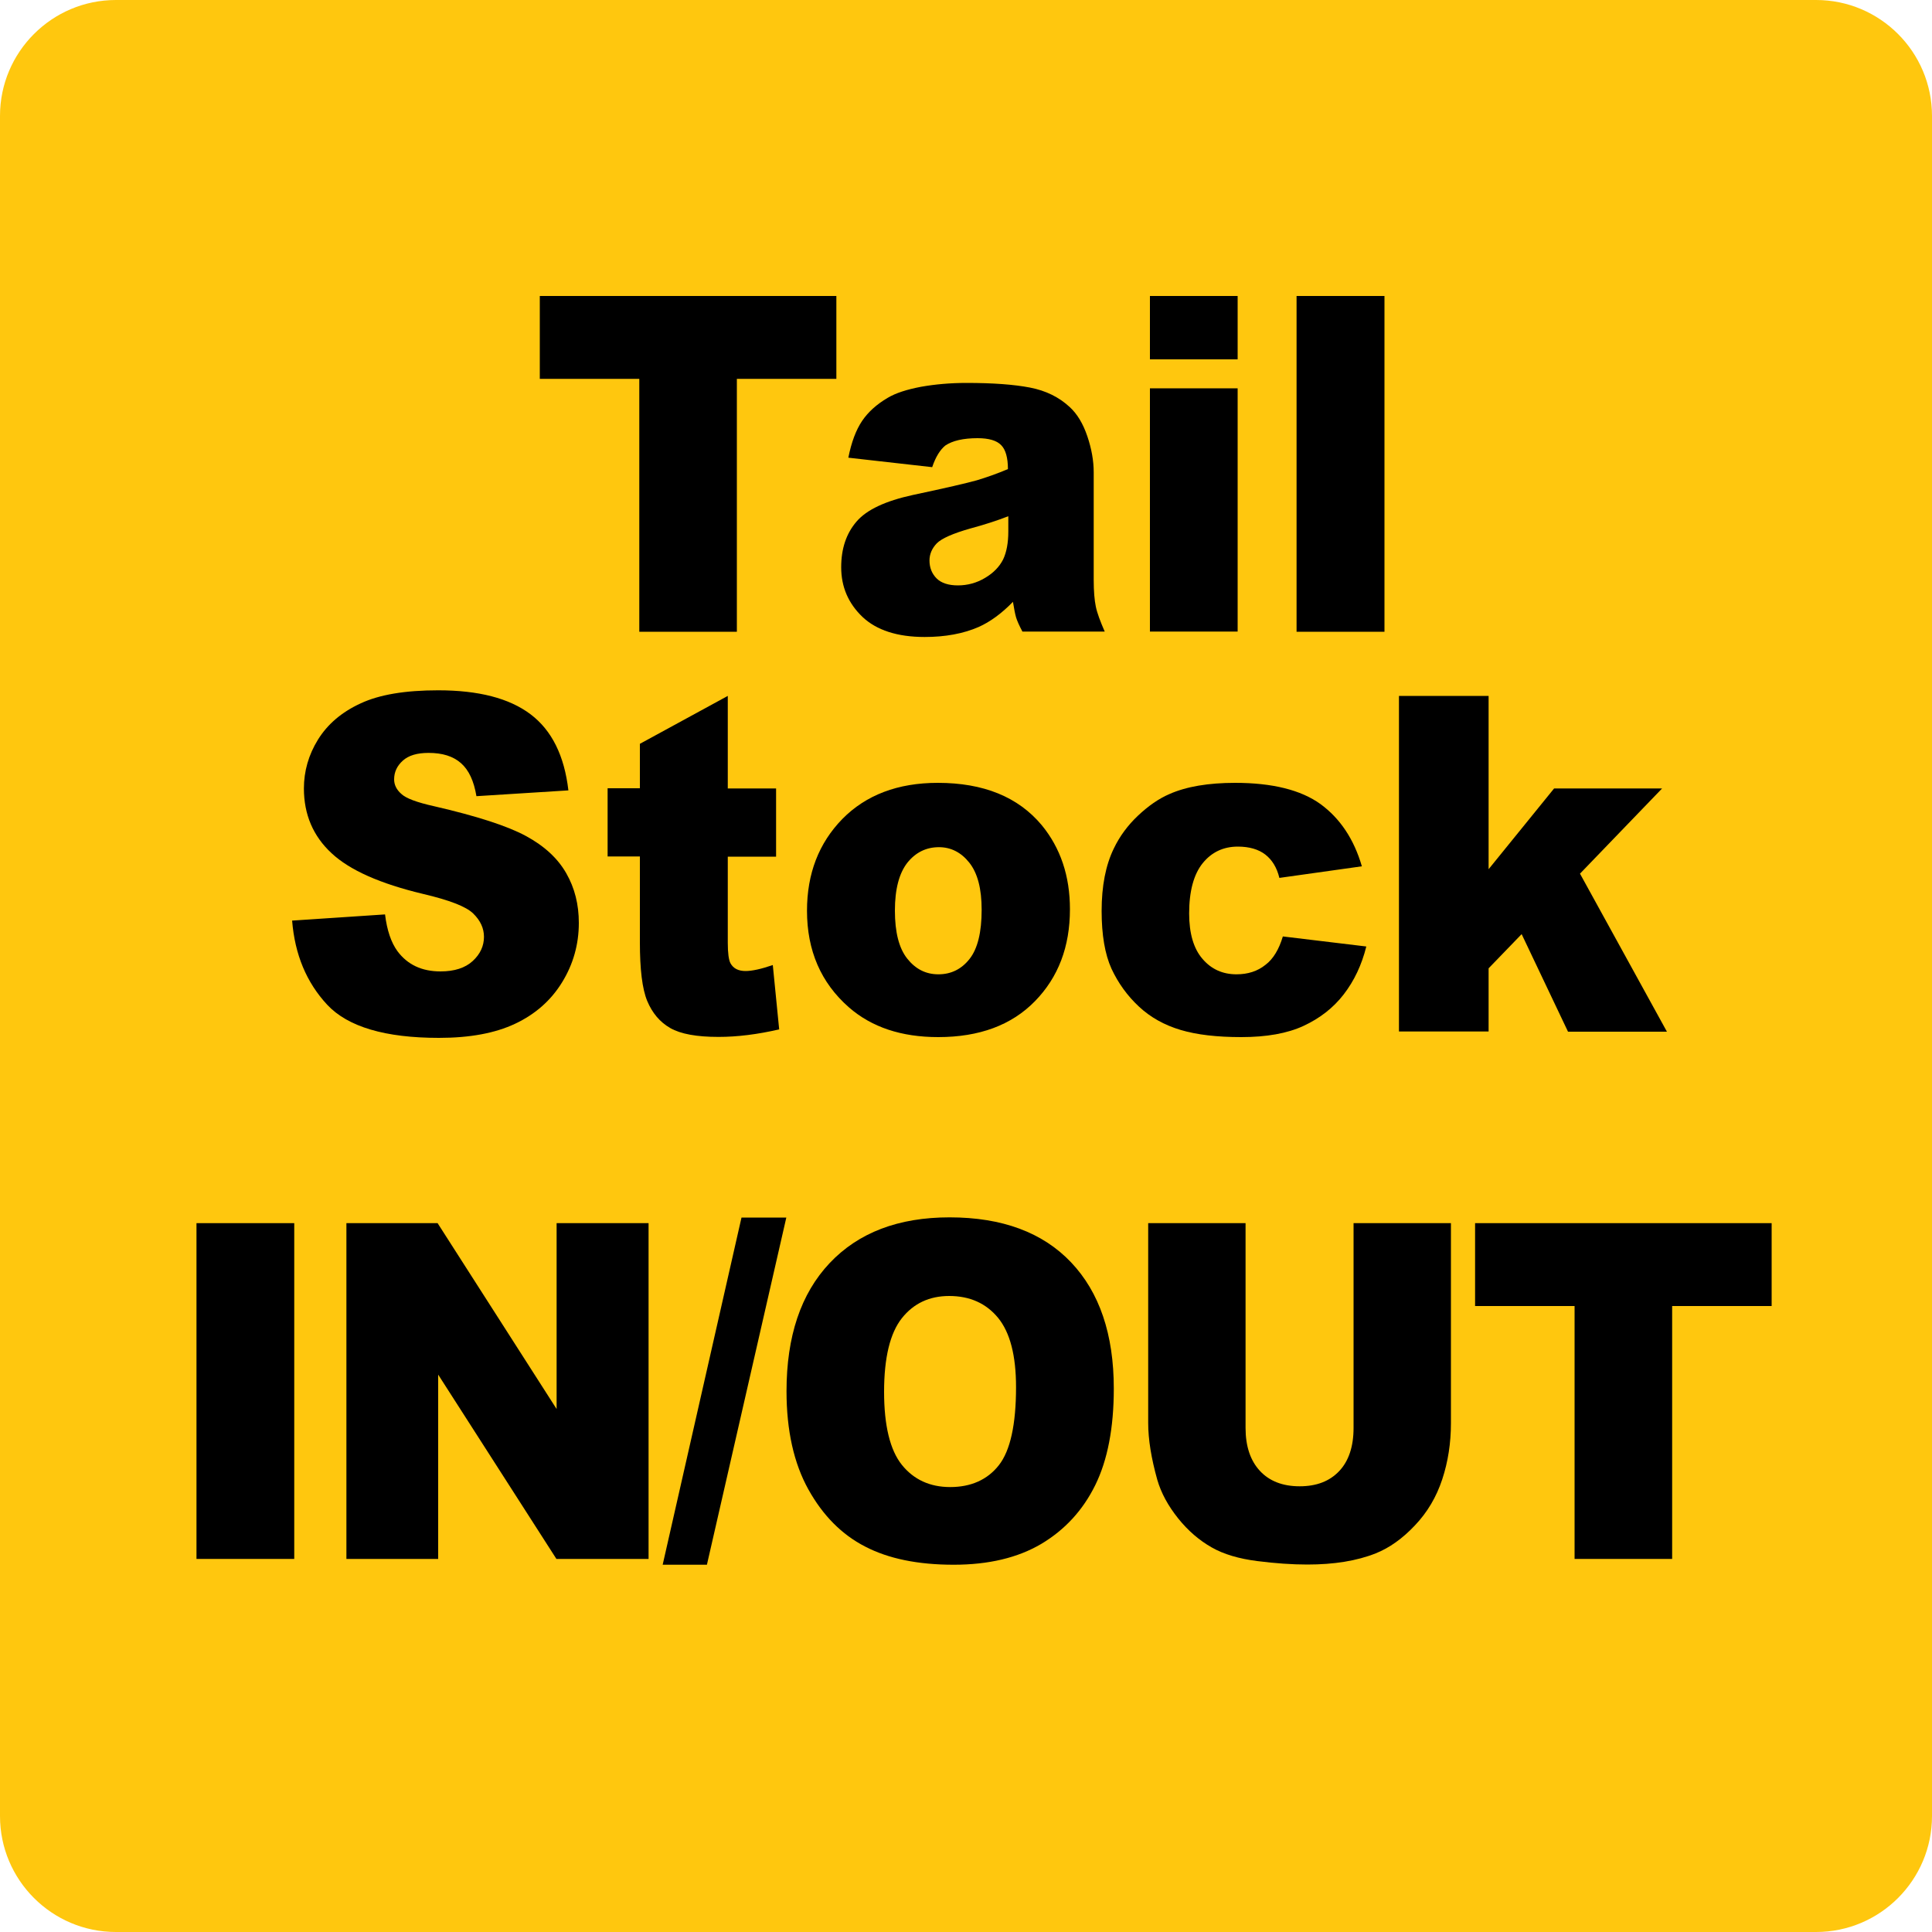 <?xml version="1.0" encoding="utf-8"?>
<!-- Generator: Adobe Illustrator 24.0.2, SVG Export Plug-In . SVG Version: 6.00 Build 0)  -->
<svg version="1.1" id="New_VCP" xmlns="http://www.w3.org/2000/svg" xmlns:xlink="http://www.w3.org/1999/xlink" x="0px" y="0px"
	 width="100px" height="100px" viewBox="0 0 100 100" style="enable-background:new 0 0 100 100;" xml:space="preserve">
<style type="text/css">
	.st0{fill:#FFC70E;}
	.st1{display:none;fill:#82151E;}
	.st2{display:none;}
	.st3{display:inline;fill:#010101;}
</style>
<path class="st0" d="M100,94c0,3.31-2.69,6-6,6H6c-3.31,0-6-2.69-6-6V6c0-3.31,2.69-6,6-6h88c3.31,0,6,2.69,6,6V94z"/>
<path class="st1" d="M34.32,2.23h-0.69H6.82c-2.54,0-4.59,1.99-4.59,4.45v25.87v1.77L34.32,2.23z"/>
<g>
	<g class="st2">
		<path class="st3" d="M13.99,44.59V25.9h7.86c1.46,0,2.57,0.15,3.34,0.46c0.77,0.31,1.39,0.87,1.86,1.7
			c0.47,0.83,0.71,1.84,0.71,3.03c0,1.04-0.18,1.93-0.54,2.68s-0.86,1.36-1.49,1.83c-0.4,0.3-0.96,0.54-1.66,0.74
			c0.56,0.23,0.97,0.46,1.23,0.69c0.17,0.15,0.42,0.48,0.75,0.98c0.33,0.5,0.55,0.89,0.66,1.16l2.28,5.42h-5.33l-2.52-5.71
			c-0.32-0.74-0.6-1.22-0.85-1.44c-0.34-0.29-0.73-0.43-1.16-0.43h-0.42v7.59H13.99z M18.73,33.47h1.99c0.22,0,0.63-0.08,1.25-0.25
			c0.31-0.08,0.57-0.27,0.77-0.59s0.3-0.68,0.3-1.08c0-0.6-0.16-1.07-0.47-1.39s-0.9-0.48-1.76-0.48h-2.07V33.47z"/>
		<path class="st3" d="M30.51,25.9h12.65v3.99h-7.92v2.97h7.34v3.81h-7.34v3.68h8.15v4.23H30.51V25.9z"/>
		<path class="st3" d="M45.1,38.41l4.49-0.34c0.1,0.89,0.3,1.57,0.59,2.04c0.49,0.76,1.18,1.13,2.08,1.13
			c0.67,0,1.19-0.19,1.56-0.58s0.55-0.83,0.55-1.34c0-0.48-0.17-0.92-0.52-1.3c-0.35-0.38-1.15-0.74-2.42-1.08
			c-2.07-0.57-3.54-1.33-4.43-2.27c-0.89-0.94-1.33-2.15-1.33-3.61c0-0.96,0.23-1.87,0.68-2.72c0.45-0.85,1.14-1.53,2.05-2.01
			c0.91-0.49,2.16-0.73,3.75-0.73c1.95,0,3.44,0.44,4.46,1.33c1.02,0.89,1.63,2.3,1.83,4.24l-4.45,0.32
			c-0.12-0.84-0.37-1.45-0.75-1.84c-0.38-0.38-0.9-0.57-1.57-0.57c-0.55,0-0.96,0.14-1.24,0.43c-0.28,0.29-0.42,0.63-0.42,1.04
			c0,0.3,0.11,0.57,0.34,0.8c0.22,0.25,0.75,0.48,1.58,0.69c2.06,0.54,3.54,1.09,4.43,1.65c0.89,0.56,1.54,1.25,1.95,2.07
			c0.41,0.83,0.61,1.75,0.61,2.77c0,1.2-0.27,2.3-0.81,3.32c-0.54,1.01-1.3,1.78-2.27,2.3c-0.97,0.52-2.2,0.78-3.68,0.78
			c-2.6,0-4.4-0.61-5.4-1.84C45.8,41.85,45.24,40.3,45.1,38.41z"/>
		<path class="st3" d="M61.32,25.9h12.65v3.99h-7.92v2.97h7.34v3.81h-7.34v3.68h8.15v4.23H61.32V25.9z"/>
		<path class="st3" d="M75.67,25.9h14.34v4.62H85.2v14.08h-4.72V30.52h-4.81V25.9z"/>
	</g>
	<g class="st2">
		<path class="st3" d="M17.53,53.24h4.73v6.6h5.17v-6.6h4.75V72.1h-4.75v-7.63h-5.17v7.63h-4.73V53.24z"/>
		<path class="st3" d="M34.72,62.68c0-3.08,0.7-5.47,2.09-7.19s3.33-2.57,5.81-2.57c2.55,0,4.51,0.84,5.89,2.53
			c1.38,1.68,2.07,4.04,2.07,7.08c0,2.2-0.3,4.01-0.9,5.42s-1.47,2.51-2.61,3.29c-1.14,0.79-2.55,1.18-4.25,1.18
			c-1.73,0-3.15-0.34-4.28-1.02s-2.05-1.75-2.75-3.22C35.07,66.72,34.72,64.89,34.72,62.68z M39.44,62.71c0,1.9,0.29,3.27,0.86,4.1
			c0.57,0.83,1.36,1.25,2.34,1.25c1.02,0,1.8-0.41,2.36-1.22c0.56-0.82,0.83-2.28,0.83-4.39c0-1.78-0.29-3.07-0.87-3.89
			c-0.58-0.82-1.37-1.23-2.36-1.23c-0.95,0-1.72,0.42-2.3,1.25C39.73,59.41,39.44,60.79,39.44,62.71z"/>
		<path class="st3" d="M53.06,53.24h6.22l2.4,11.47l2.38-11.47h6.21V72.1H66.4V57.72L63.42,72.1h-3.5l-2.98-14.38V72.1h-3.87V53.24z
			"/>
		<path class="st3" d="M73.28,53.24h12.67v4.03h-7.93v3h7.36v3.85h-7.36v3.72h8.16v4.27h-12.9V53.24z"/>
	</g>
</g>
<g>
	<path d="M27.93,15.32h15.36v4.29h-5.15v13.09h-5.05V19.61h-5.15V15.32z"/>
	<path d="M48.25,24.18l-4.34-0.49c0.16-0.81,0.4-1.44,0.71-1.9s0.75-0.86,1.33-1.2c0.42-0.25,0.99-0.43,1.72-0.57
		c0.73-0.13,1.52-0.2,2.36-0.2c1.36,0,2.45,0.08,3.28,0.24c0.83,0.16,1.51,0.5,2.06,1.01c0.39,0.36,0.69,0.86,0.91,1.51
		c0.22,0.65,0.33,1.27,0.33,1.87v5.56c0,0.59,0.04,1.06,0.11,1.39c0.07,0.34,0.23,0.76,0.46,1.29h-4.26
		c-0.17-0.32-0.28-0.57-0.33-0.74c-0.05-0.17-0.1-0.44-0.16-0.8c-0.59,0.61-1.19,1.04-1.77,1.3c-0.8,0.35-1.74,0.52-2.8,0.52
		c-1.41,0-2.49-0.35-3.22-1.04c-0.73-0.7-1.1-1.55-1.1-2.57c0-0.96,0.26-1.74,0.79-2.36c0.53-0.62,1.5-1.07,2.92-1.38
		c1.7-0.36,2.81-0.62,3.31-0.76c0.5-0.15,1.04-0.34,1.61-0.58c0-0.59-0.12-1.01-0.35-1.24c-0.23-0.24-0.64-0.36-1.22-0.36
		c-0.74,0-1.3,0.13-1.67,0.38C48.67,23.27,48.43,23.64,48.25,24.18z M52.19,26.72c-0.62,0.24-1.28,0.45-1.95,0.63
		c-0.92,0.26-1.5,0.52-1.75,0.77c-0.25,0.26-0.38,0.56-0.38,0.89c0,0.38,0.13,0.69,0.37,0.93s0.62,0.36,1.1,0.36
		c0.5,0,0.98-0.13,1.41-0.39c0.44-0.26,0.74-0.58,0.93-0.95c0.18-0.38,0.27-0.86,0.27-1.46V26.72z"/>
	<path d="M59.52,15.32h4.54v3.28h-4.54V15.32z M59.52,20.1h4.54v12.59h-4.54V20.1z"/>
	<path d="M67.11,15.32h4.55v17.38h-4.55V15.32z"/>
	<path d="M15.12,47.65l4.81-0.32c0.1,0.83,0.32,1.46,0.64,1.9c0.52,0.7,1.26,1.05,2.23,1.05c0.72,0,1.28-0.18,1.67-0.54
		c0.39-0.36,0.58-0.78,0.58-1.25c0-0.45-0.19-0.85-0.56-1.21s-1.23-0.69-2.59-1.01c-2.22-0.53-3.8-1.23-4.74-2.11
		c-0.95-0.88-1.43-2-1.43-3.35c0-0.89,0.24-1.74,0.73-2.53c0.49-0.79,1.22-1.42,2.2-1.87c0.98-0.46,2.32-0.68,4.02-0.68
		c2.09,0,3.68,0.41,4.78,1.24c1.1,0.83,1.75,2.14,1.96,3.94l-4.76,0.3c-0.13-0.78-0.39-1.35-0.8-1.71s-0.96-0.53-1.68-0.53
		c-0.59,0-1.03,0.13-1.33,0.4c-0.3,0.27-0.45,0.59-0.45,0.97c0,0.28,0.12,0.53,0.37,0.75c0.24,0.23,0.8,0.44,1.7,0.64
		c2.21,0.51,3.79,1.02,4.75,1.54c0.96,0.52,1.65,1.16,2.09,1.93c0.44,0.77,0.65,1.62,0.65,2.57c0,1.11-0.29,2.14-0.87,3.08
		c-0.58,0.94-1.39,1.65-2.43,2.14s-2.35,0.73-3.94,0.73c-2.78,0-4.71-0.57-5.78-1.71C15.86,50.85,15.26,49.4,15.12,47.65z"/>
	<path d="M37.67,36.02v4.79h2.5v3.53h-2.5v4.46c0,0.54,0.05,0.89,0.14,1.06c0.15,0.27,0.41,0.4,0.78,0.4c0.33,0,0.8-0.1,1.41-0.31
		l0.33,3.33c-1.12,0.26-2.17,0.39-3.14,0.39c-1.13,0-1.96-0.15-2.5-0.46c-0.54-0.31-0.93-0.78-1.19-1.4
		c-0.26-0.63-0.38-1.64-0.38-3.05v-4.43h-1.67v-3.53h1.67V38.5L37.67,36.02z"/>
	<path d="M41.77,47.14c0-1.92,0.61-3.5,1.83-4.75c1.22-1.24,2.87-1.87,4.94-1.87c2.37,0,4.16,0.73,5.38,2.19
		c0.97,1.18,1.46,2.63,1.46,4.35c0,1.94-0.6,3.52-1.81,4.76c-1.21,1.24-2.88,1.86-5.01,1.86c-1.9,0-3.44-0.51-4.62-1.54
		C42.49,50.87,41.77,49.2,41.77,47.14z M46.32,47.13c0,1.12,0.21,1.95,0.64,2.49c0.43,0.54,0.96,0.81,1.61,0.81
		c0.65,0,1.19-0.26,1.61-0.79c0.42-0.53,0.63-1.38,0.63-2.55c0-1.09-0.21-1.9-0.64-2.44c-0.42-0.53-0.95-0.8-1.57-0.8
		c-0.66,0-1.21,0.27-1.64,0.81C46.54,45.2,46.32,46.02,46.32,47.13z"/>
	<path d="M66.4,48.47l4.32,0.52c-0.24,0.96-0.63,1.78-1.17,2.48c-0.54,0.7-1.24,1.24-2.08,1.63c-0.84,0.39-1.92,0.58-3.22,0.58
		c-1.26,0-2.3-0.12-3.14-0.37c-0.84-0.25-1.56-0.65-2.16-1.21s-1.07-1.21-1.42-1.96c-0.34-0.75-0.51-1.75-0.51-2.99
		c0-1.29,0.21-2.37,0.63-3.23c0.3-0.63,0.72-1.2,1.25-1.7c0.53-0.5,1.07-0.88,1.63-1.12c0.88-0.39,2.02-0.58,3.4-0.58
		c1.93,0,3.41,0.37,4.42,1.1c1.01,0.74,1.73,1.81,2.14,3.22l-4.27,0.6c-0.13-0.54-0.38-0.94-0.73-1.21
		c-0.35-0.27-0.83-0.41-1.42-0.41c-0.75,0-1.36,0.29-1.82,0.86c-0.46,0.57-0.7,1.44-0.7,2.6c0,1.03,0.23,1.82,0.69,2.35
		c0.46,0.54,1.05,0.8,1.76,0.8c0.59,0,1.09-0.16,1.5-0.49C65.9,49.64,66.2,49.14,66.4,48.47z"/>
	<path d="M72.41,36.02h4.64v8.97l3.39-4.18h5.59l-4.25,4.41l4.5,8.18h-5.12l-2.4-5.05l-1.71,1.77v3.27h-4.64V36.02z"/>
	<path d="M10.17,63.31h5.06v17.38h-5.06V63.31z"/>
	<path d="M17.93,63.31h4.72l6.16,9.62v-9.62h4.76v17.38H28.8l-6.12-9.54v9.54h-4.75V63.31z"/>
	<path d="M38.38,63.02h2.32l-4.11,17.97H34.3L38.38,63.02z"/>
	<path d="M40.71,72.01c0-2.84,0.74-5.05,2.23-6.63s3.56-2.37,6.21-2.37c2.72,0,4.82,0.78,6.29,2.33c1.47,1.55,2.21,3.73,2.21,6.53
		c0,2.03-0.32,3.7-0.96,5c-0.64,1.3-1.57,2.31-2.79,3.04c-1.22,0.72-2.73,1.08-4.54,1.08c-1.84,0-3.37-0.31-4.58-0.94
		c-1.21-0.62-2.19-1.61-2.94-2.96C41.09,75.74,40.71,74.04,40.71,72.01z M45.76,72.04c0,1.75,0.31,3.02,0.92,3.78
		s1.45,1.15,2.5,1.15c1.08,0,1.93-0.38,2.52-1.13s0.89-2.1,0.89-4.04c0-1.64-0.31-2.83-0.93-3.59c-0.62-0.75-1.46-1.13-2.53-1.13
		c-1.02,0-1.84,0.38-2.45,1.15S45.76,70.27,45.76,72.04z"/>
	<path d="M70.06,63.31h5.04v10.35c0,1.03-0.15,2-0.45,2.91c-0.3,0.91-0.77,1.71-1.42,2.39c-0.64,0.68-1.32,1.16-2.02,1.44
		c-0.98,0.39-2.16,0.58-3.54,0.58c-0.79,0-1.66-0.06-2.6-0.18c-0.94-0.12-1.73-0.35-2.36-0.71s-1.21-0.85-1.73-1.5
		c-0.52-0.65-0.88-1.31-1.08-2c-0.31-1.11-0.47-2.08-0.47-2.94V63.31h5.04v10.6c0,0.95,0.25,1.69,0.74,2.22s1.18,0.8,2.06,0.8
		c0.87,0,1.55-0.26,2.05-0.79c0.49-0.52,0.74-1.27,0.74-2.23V63.31z"/>
	<path d="M76.34,63.31h15.36v4.29h-5.15v13.09h-5.05V67.6h-5.15V63.31z"/>
</g>
</svg>
